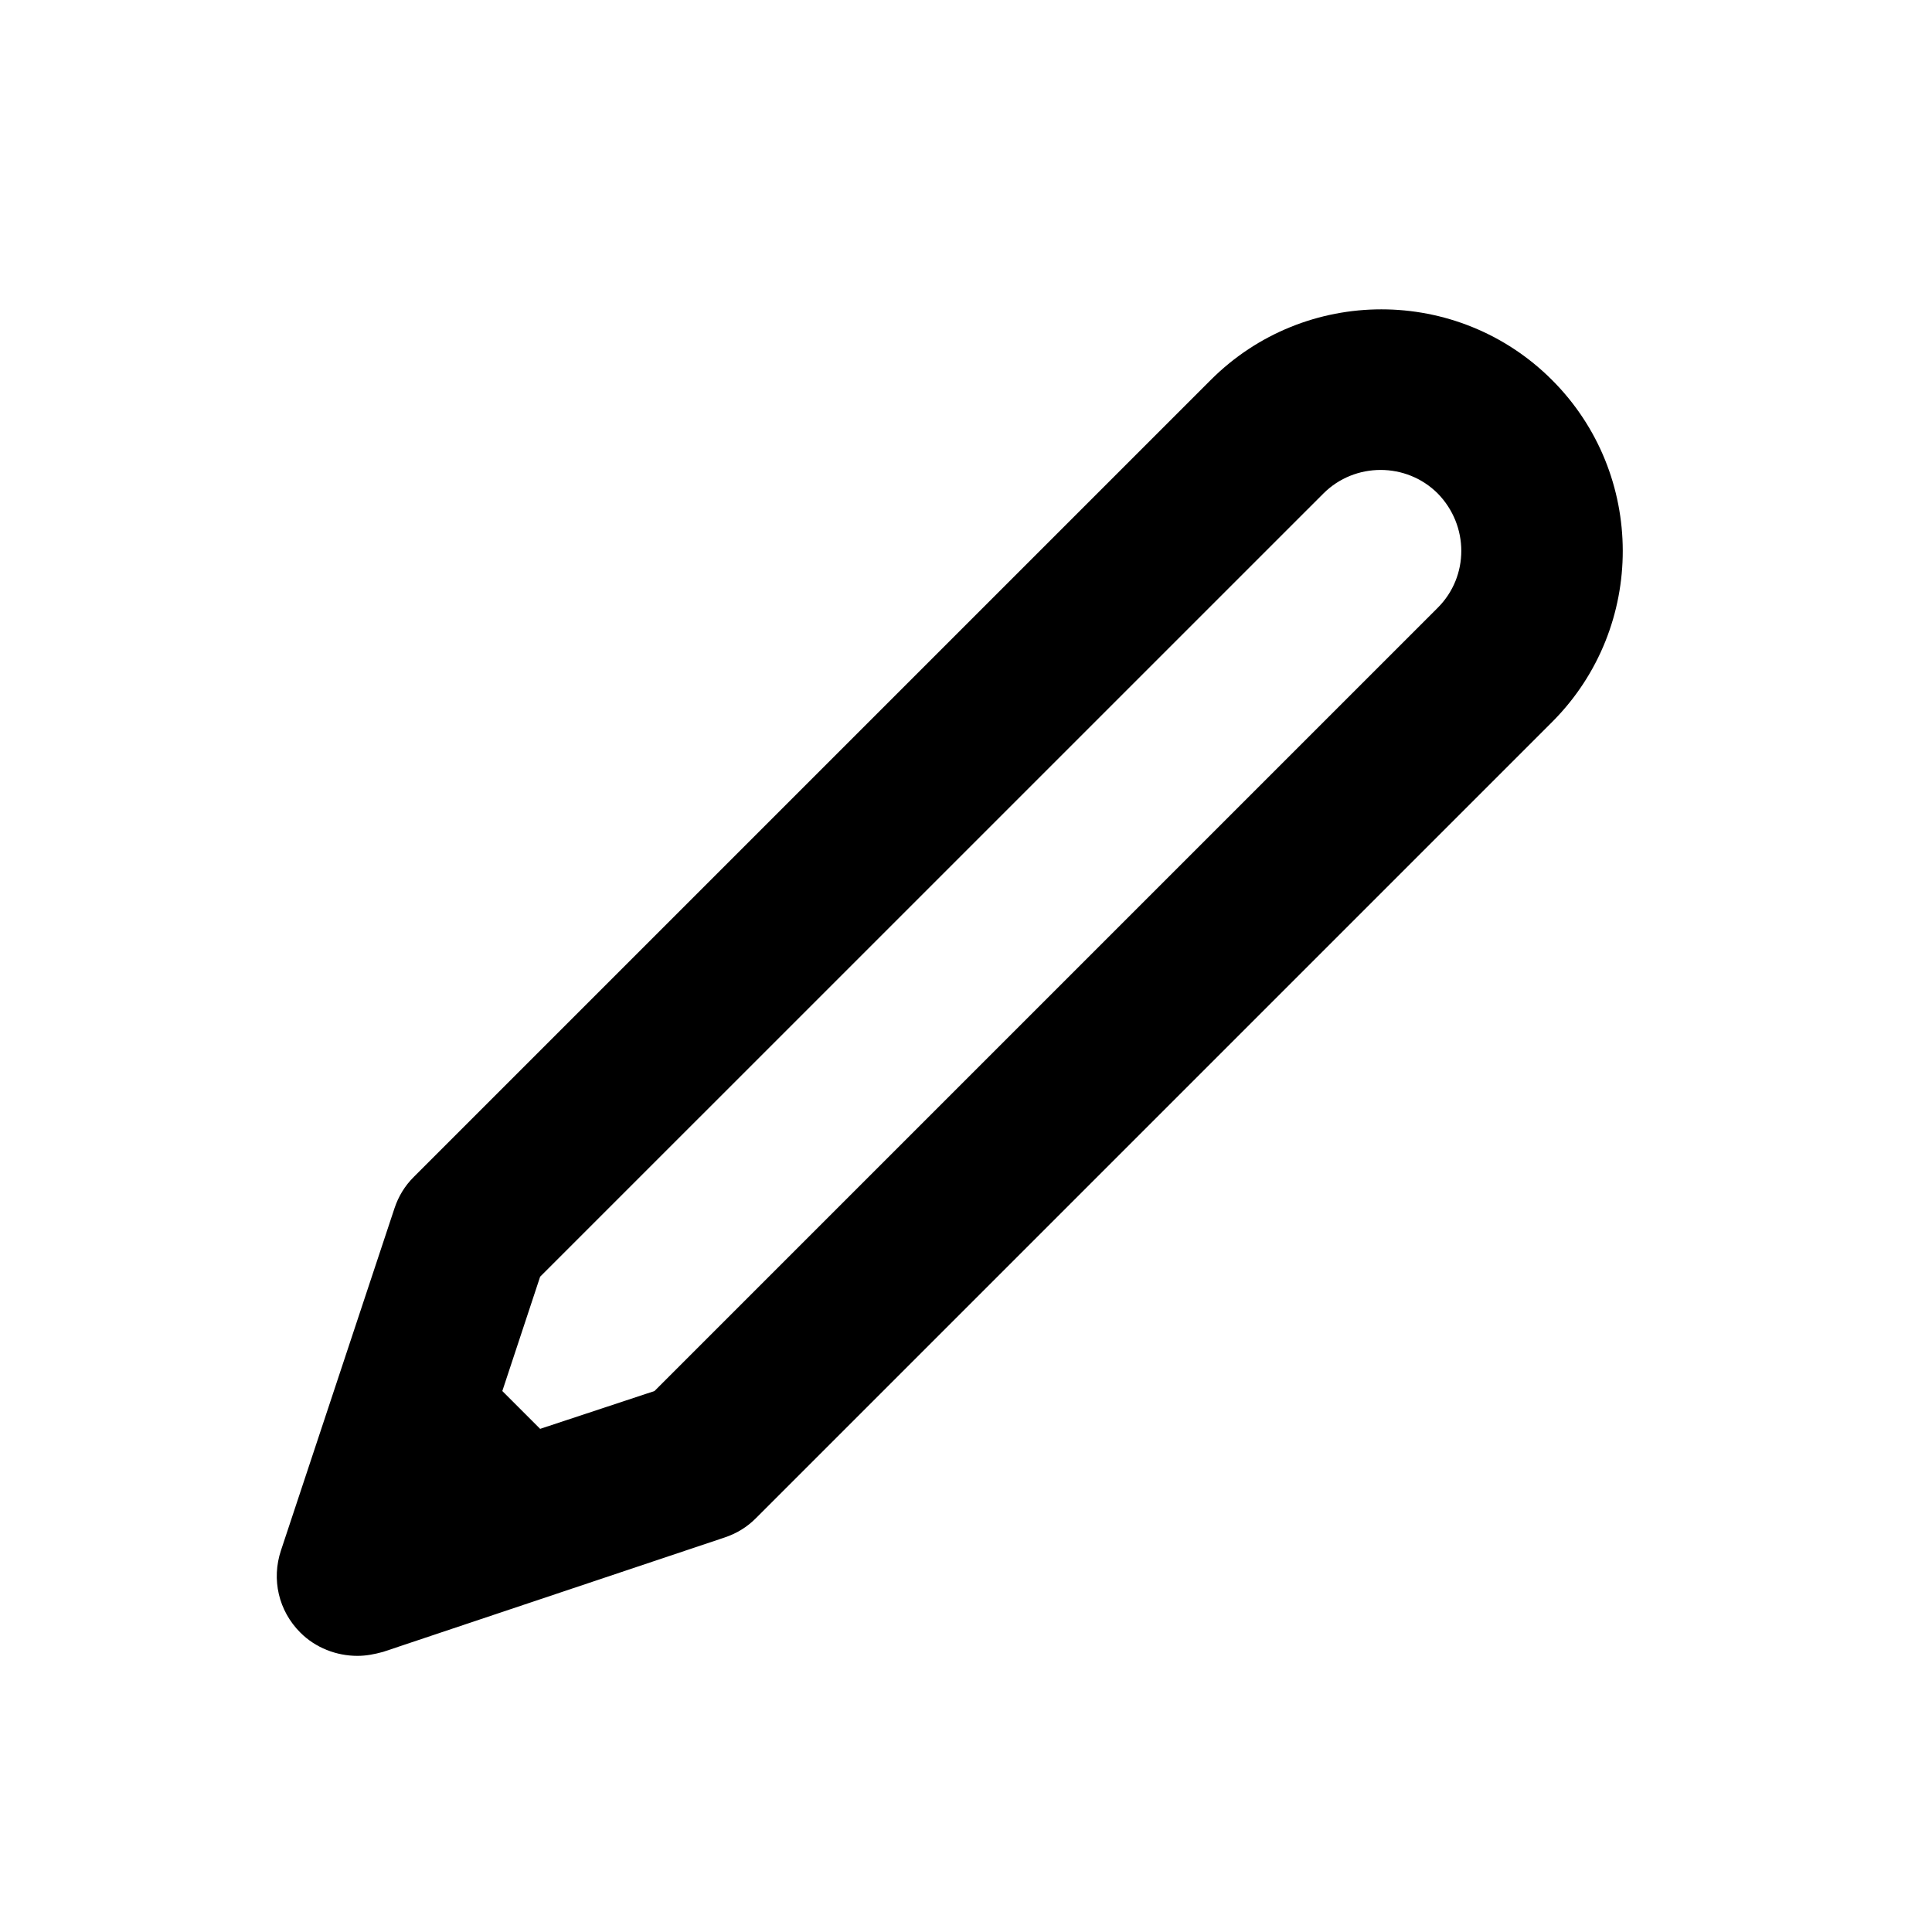 <svg width="28" height="28" viewBox="0 0 28 28" fill="none" xmlns="http://www.w3.org/2000/svg">
<path fill-rule="evenodd" clip-rule="evenodd" d="M22.493 5.507C21.128 4.142 18.912 4.142 17.547 5.507L5.997 17.057C5.868 17.185 5.775 17.337 5.717 17.512L4.072 22.47C3.932 22.89 4.037 23.345 4.352 23.66C4.573 23.882 4.877 23.998 5.18 23.998C5.308 23.998 5.425 23.975 5.553 23.94L10.5 22.283C10.675 22.225 10.827 22.132 10.955 22.003L22.505 10.453C23.858 9.088 23.858 6.872 22.493 5.507ZM20.837 8.808L9.485 20.16L7.828 20.708L7.28 20.16L7.828 18.503L19.18 7.152C19.635 6.697 20.382 6.697 20.837 7.152C21.292 7.618 21.292 8.353 20.837 8.808Z" fill="black"/>
</svg>
